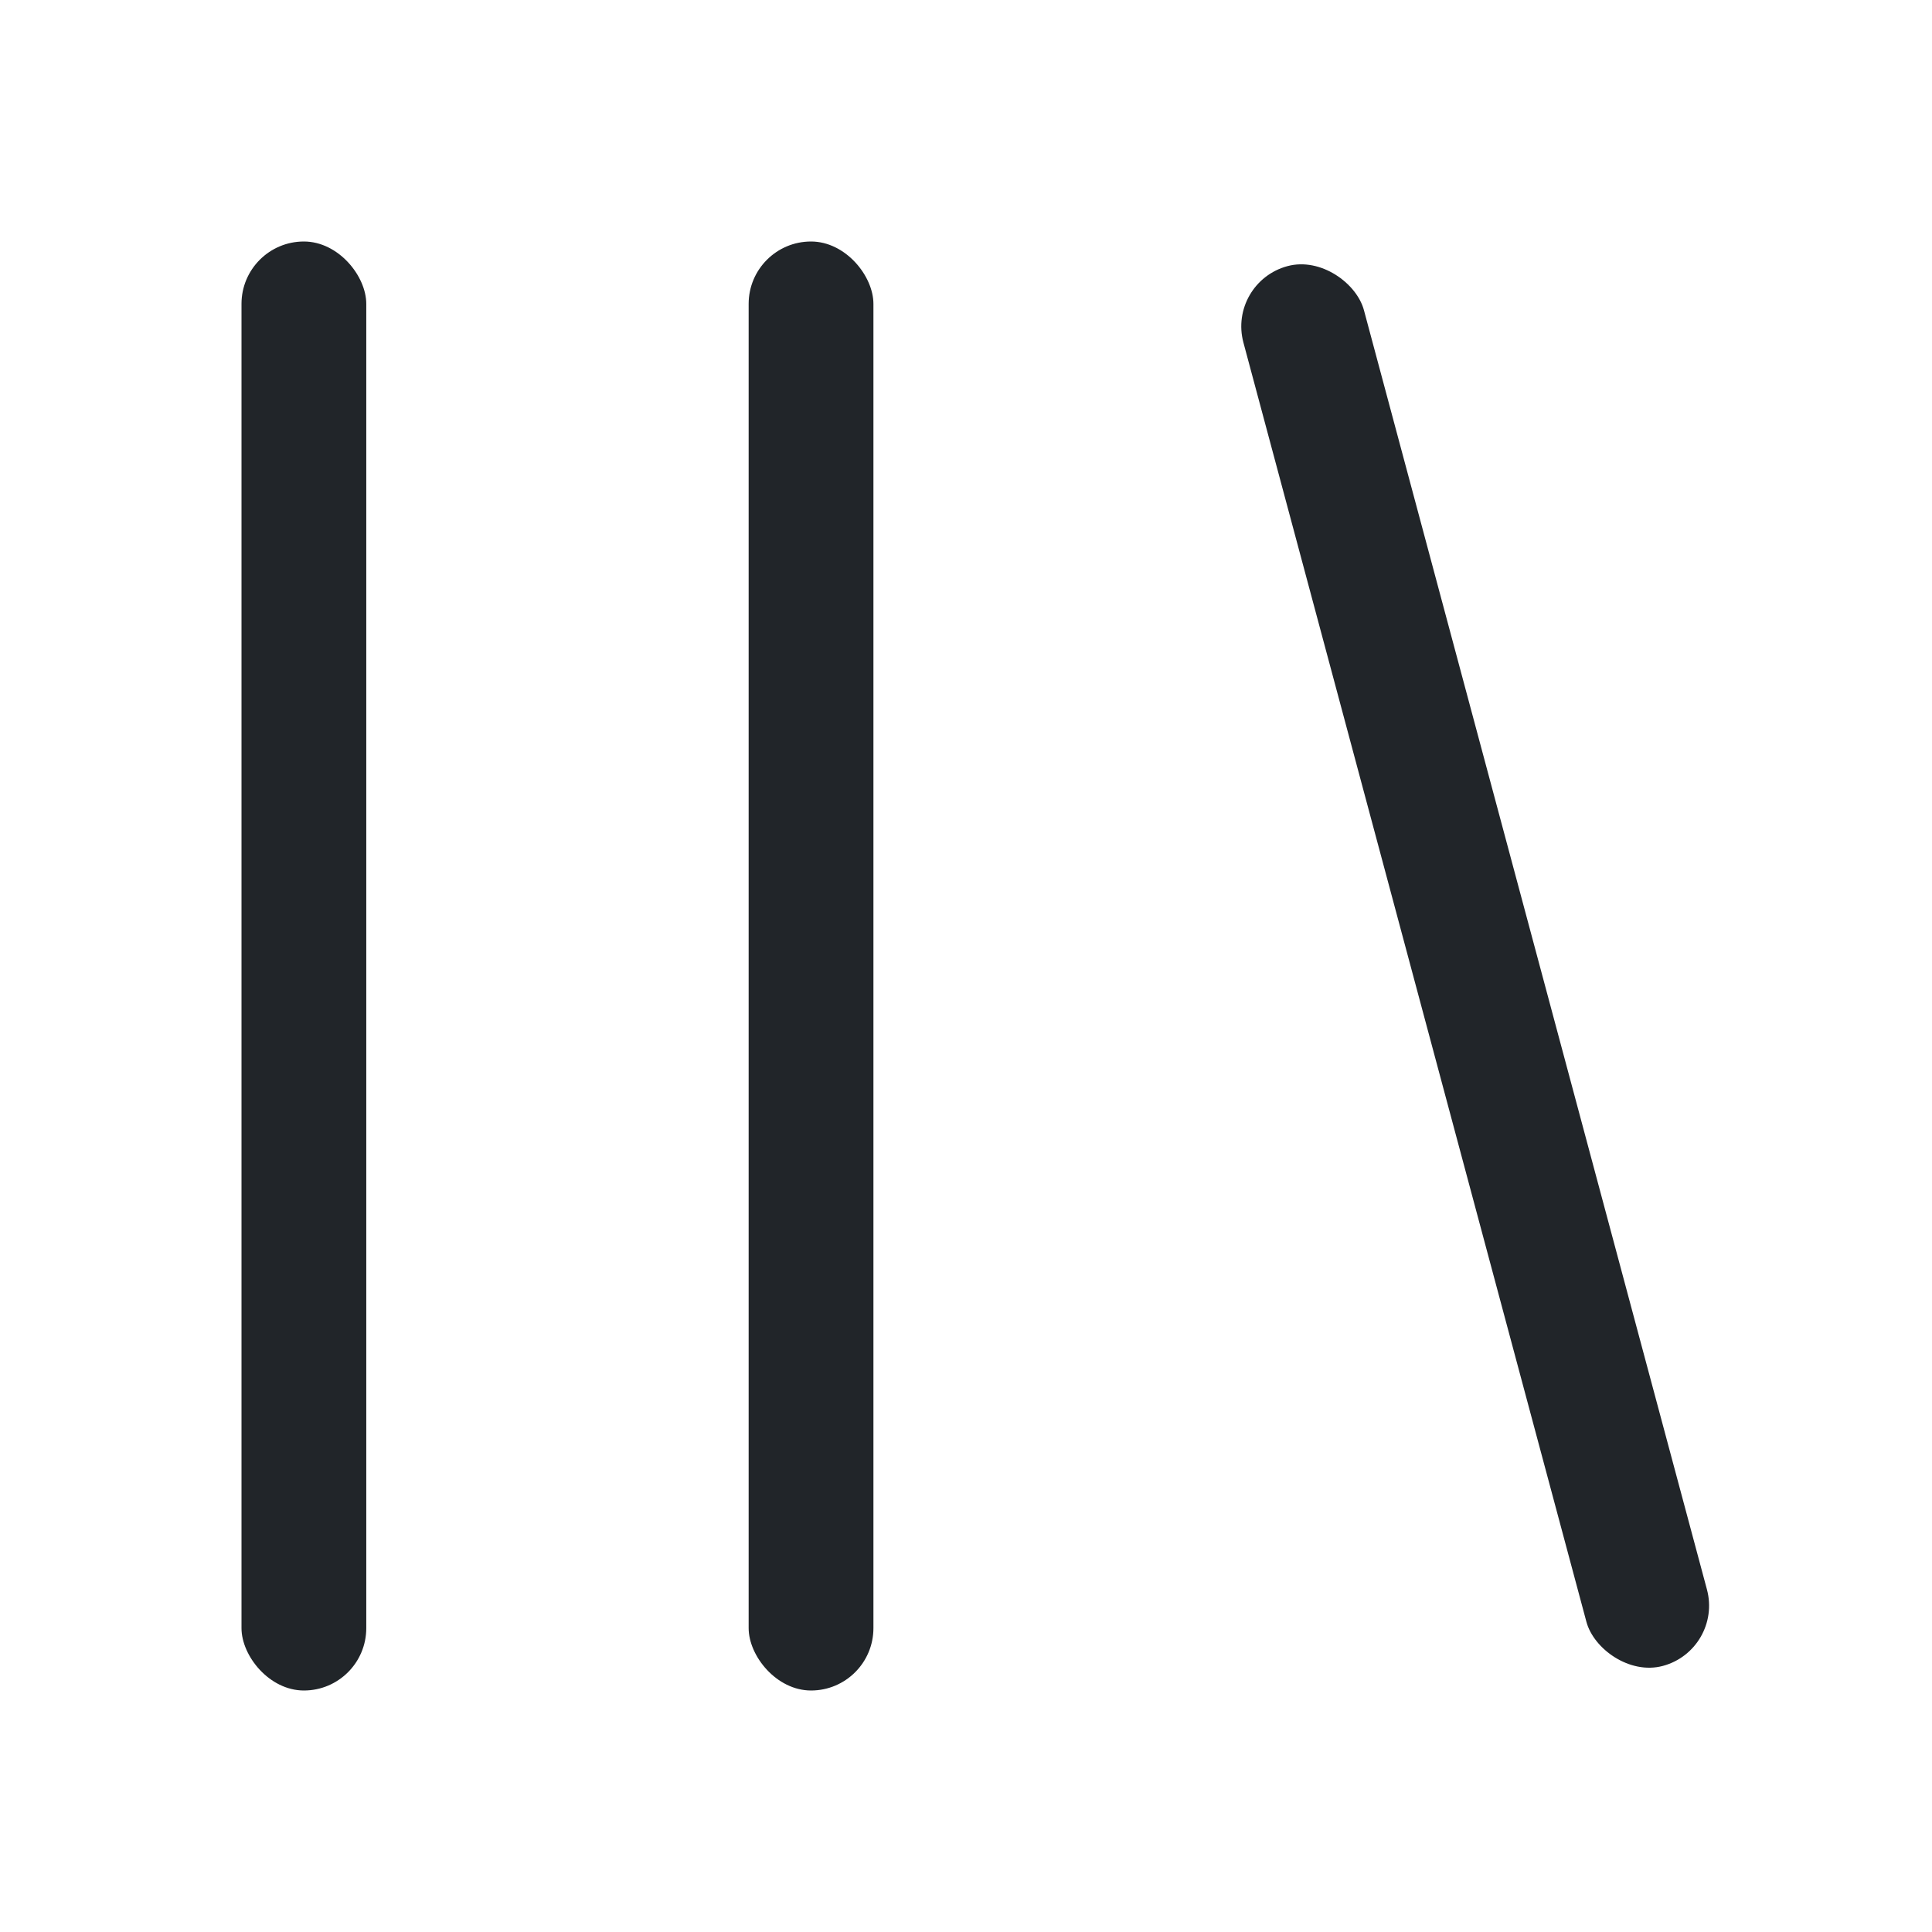 <svg id="Icon_Academy" data-name="Icon Academy" xmlns="http://www.w3.org/2000/svg" width="24" height="24" viewBox="0 0 24 24">
  <rect id="bg" width="24" height="24" fill="none"/>
  <g id="Group_1878" data-name="Group 1878" transform="translate(-2)">
    <rect id="Rectangle_1490" data-name="Rectangle 1490" width="1.55" height="18" rx="0.775" transform="translate(5 3)" fill="#212529"/>
    <rect id="Rectangle_1492" data-name="Rectangle 1492" width="1.55" height="18" rx="0.775" transform="translate(11.3 3)" fill="#212529"/>
    <rect id="Rectangle_1493" data-name="Rectangle 1493" width="1.55" height="18.001" rx="0.775" transform="matrix(-0.966, 0.259, -0.259, -0.966, 23.405, 20.494)" fill="#212529"/>
  </g>
</svg>
